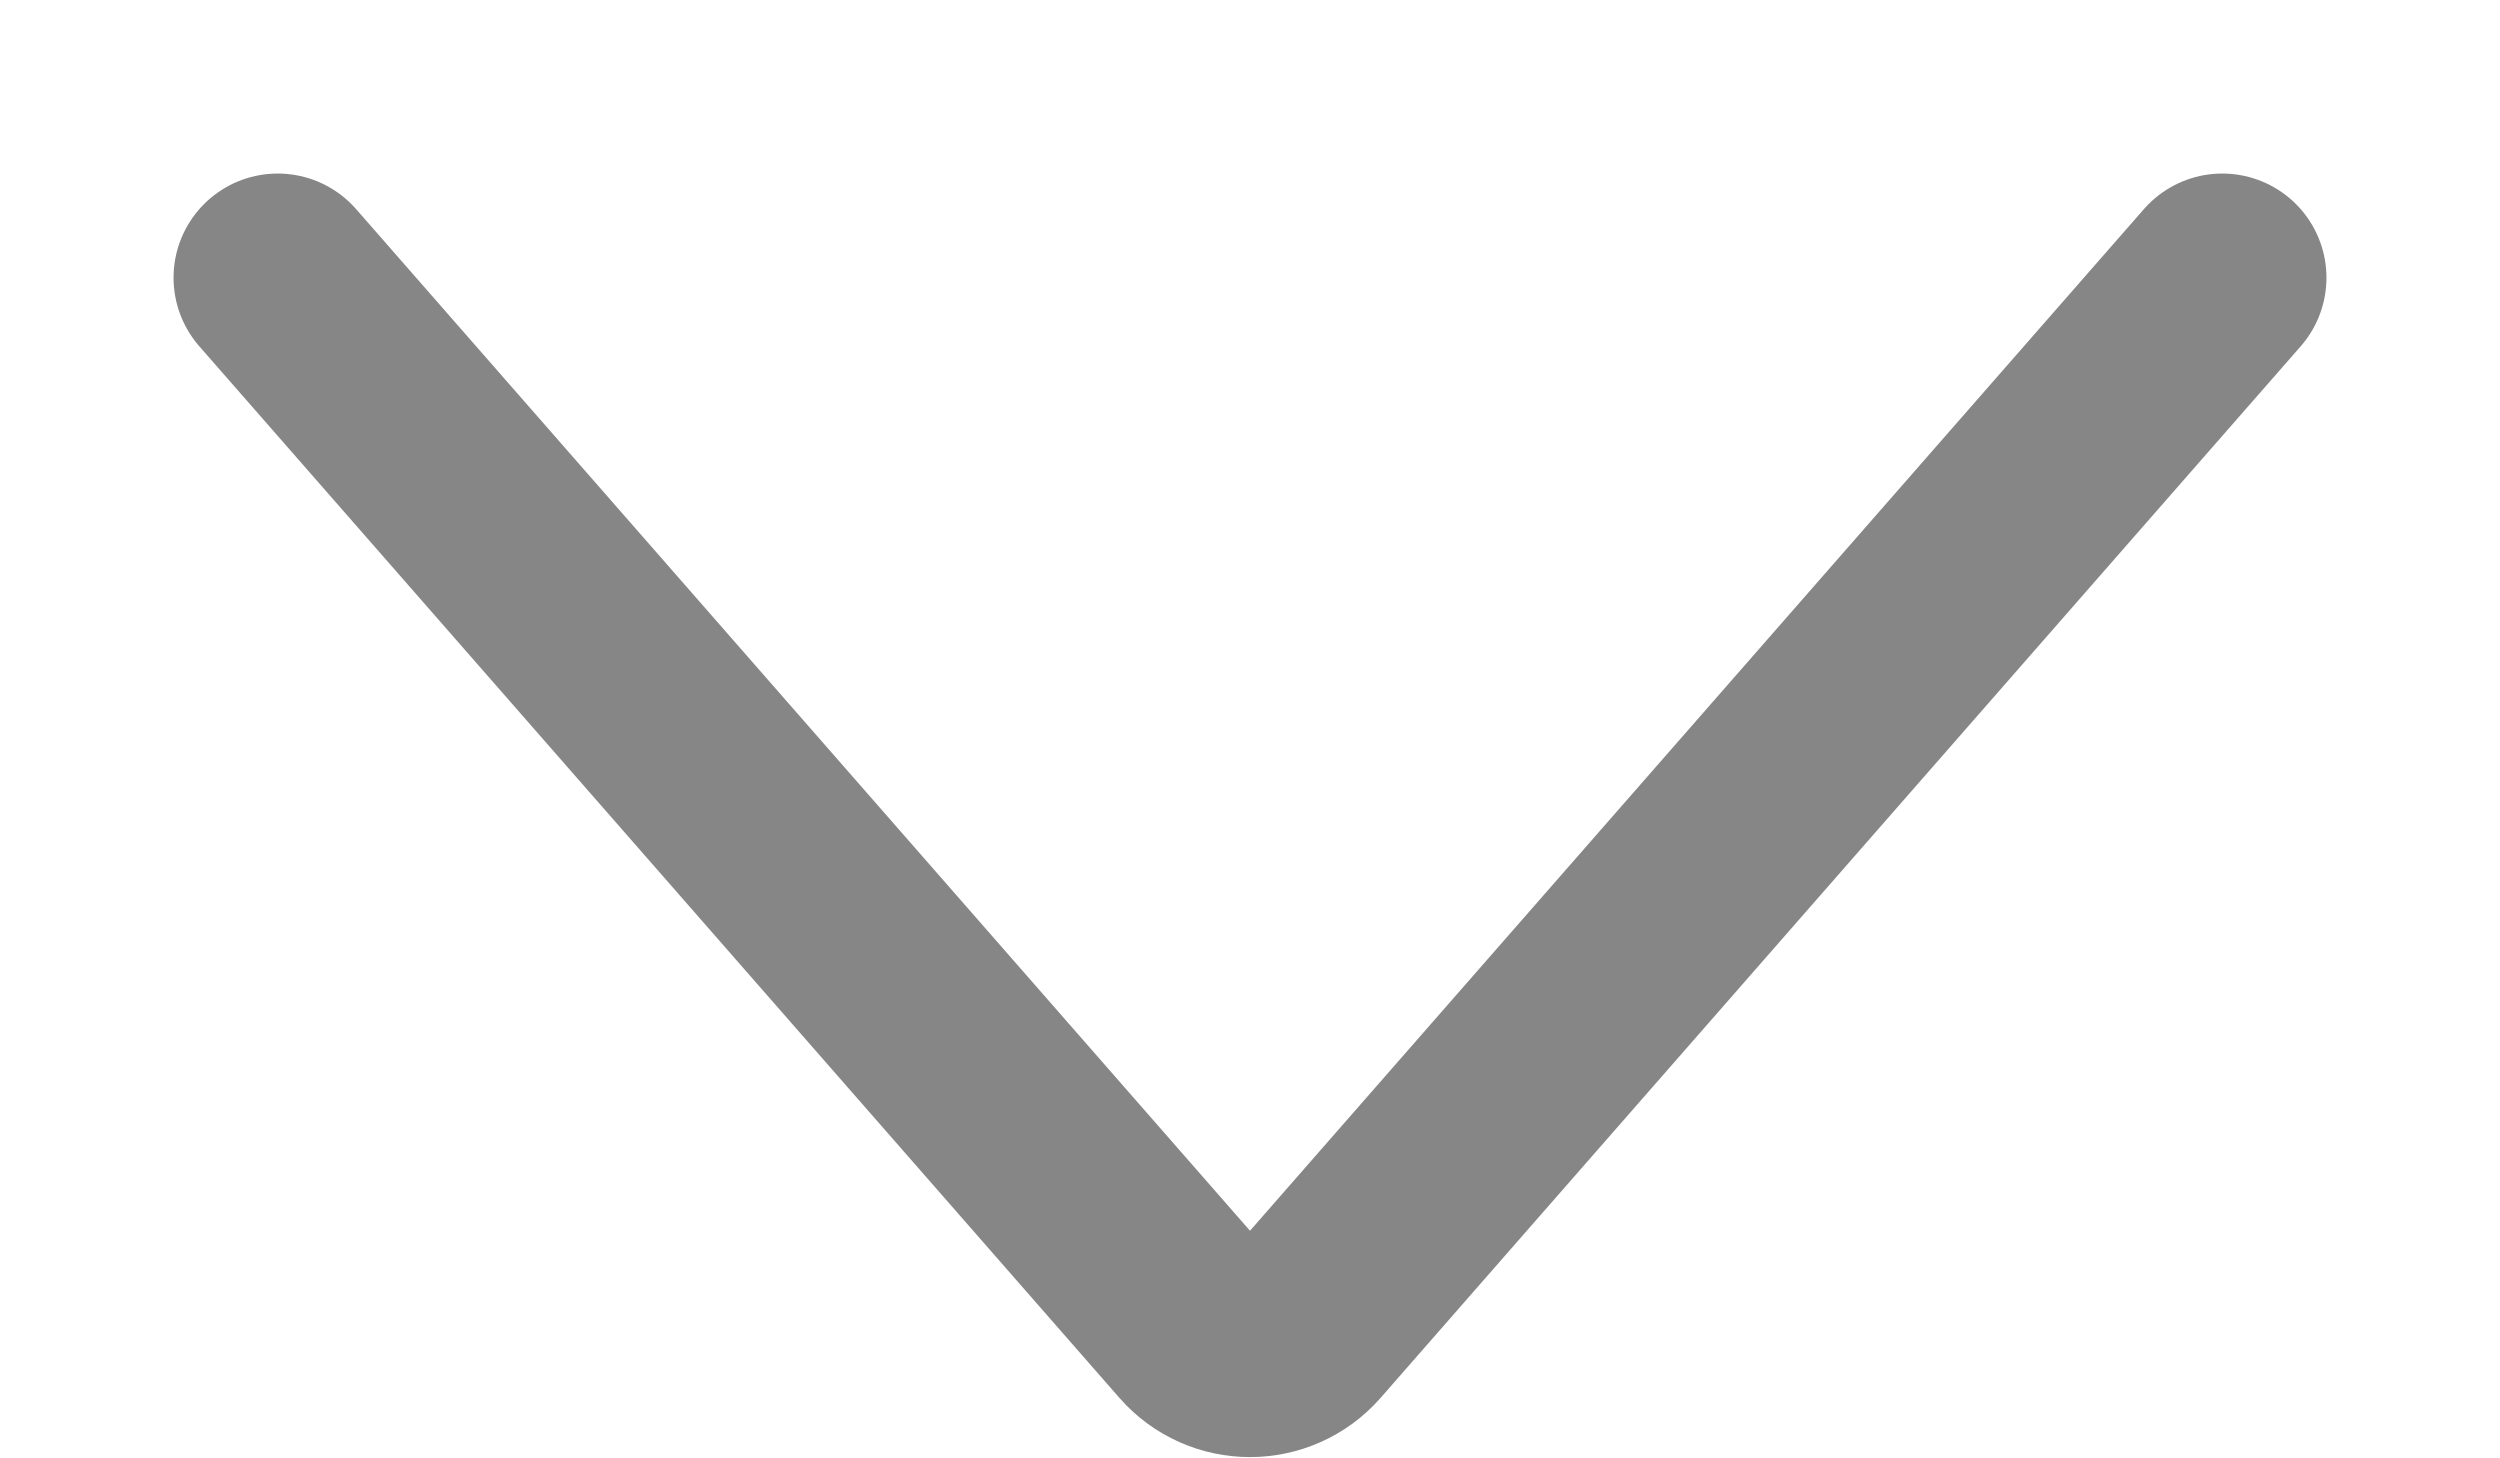 <svg xmlns="http://www.w3.org/2000/svg" width="12" height="7" viewBox="0 0 12 7" fill="none">
   <path
      d="M1.333 1.333L5.749 6.38C5.882 6.532 6.118 6.532 6.251 6.38L10.667 1.333"
      stroke="#868686" stroke-linecap="round" />
</svg>